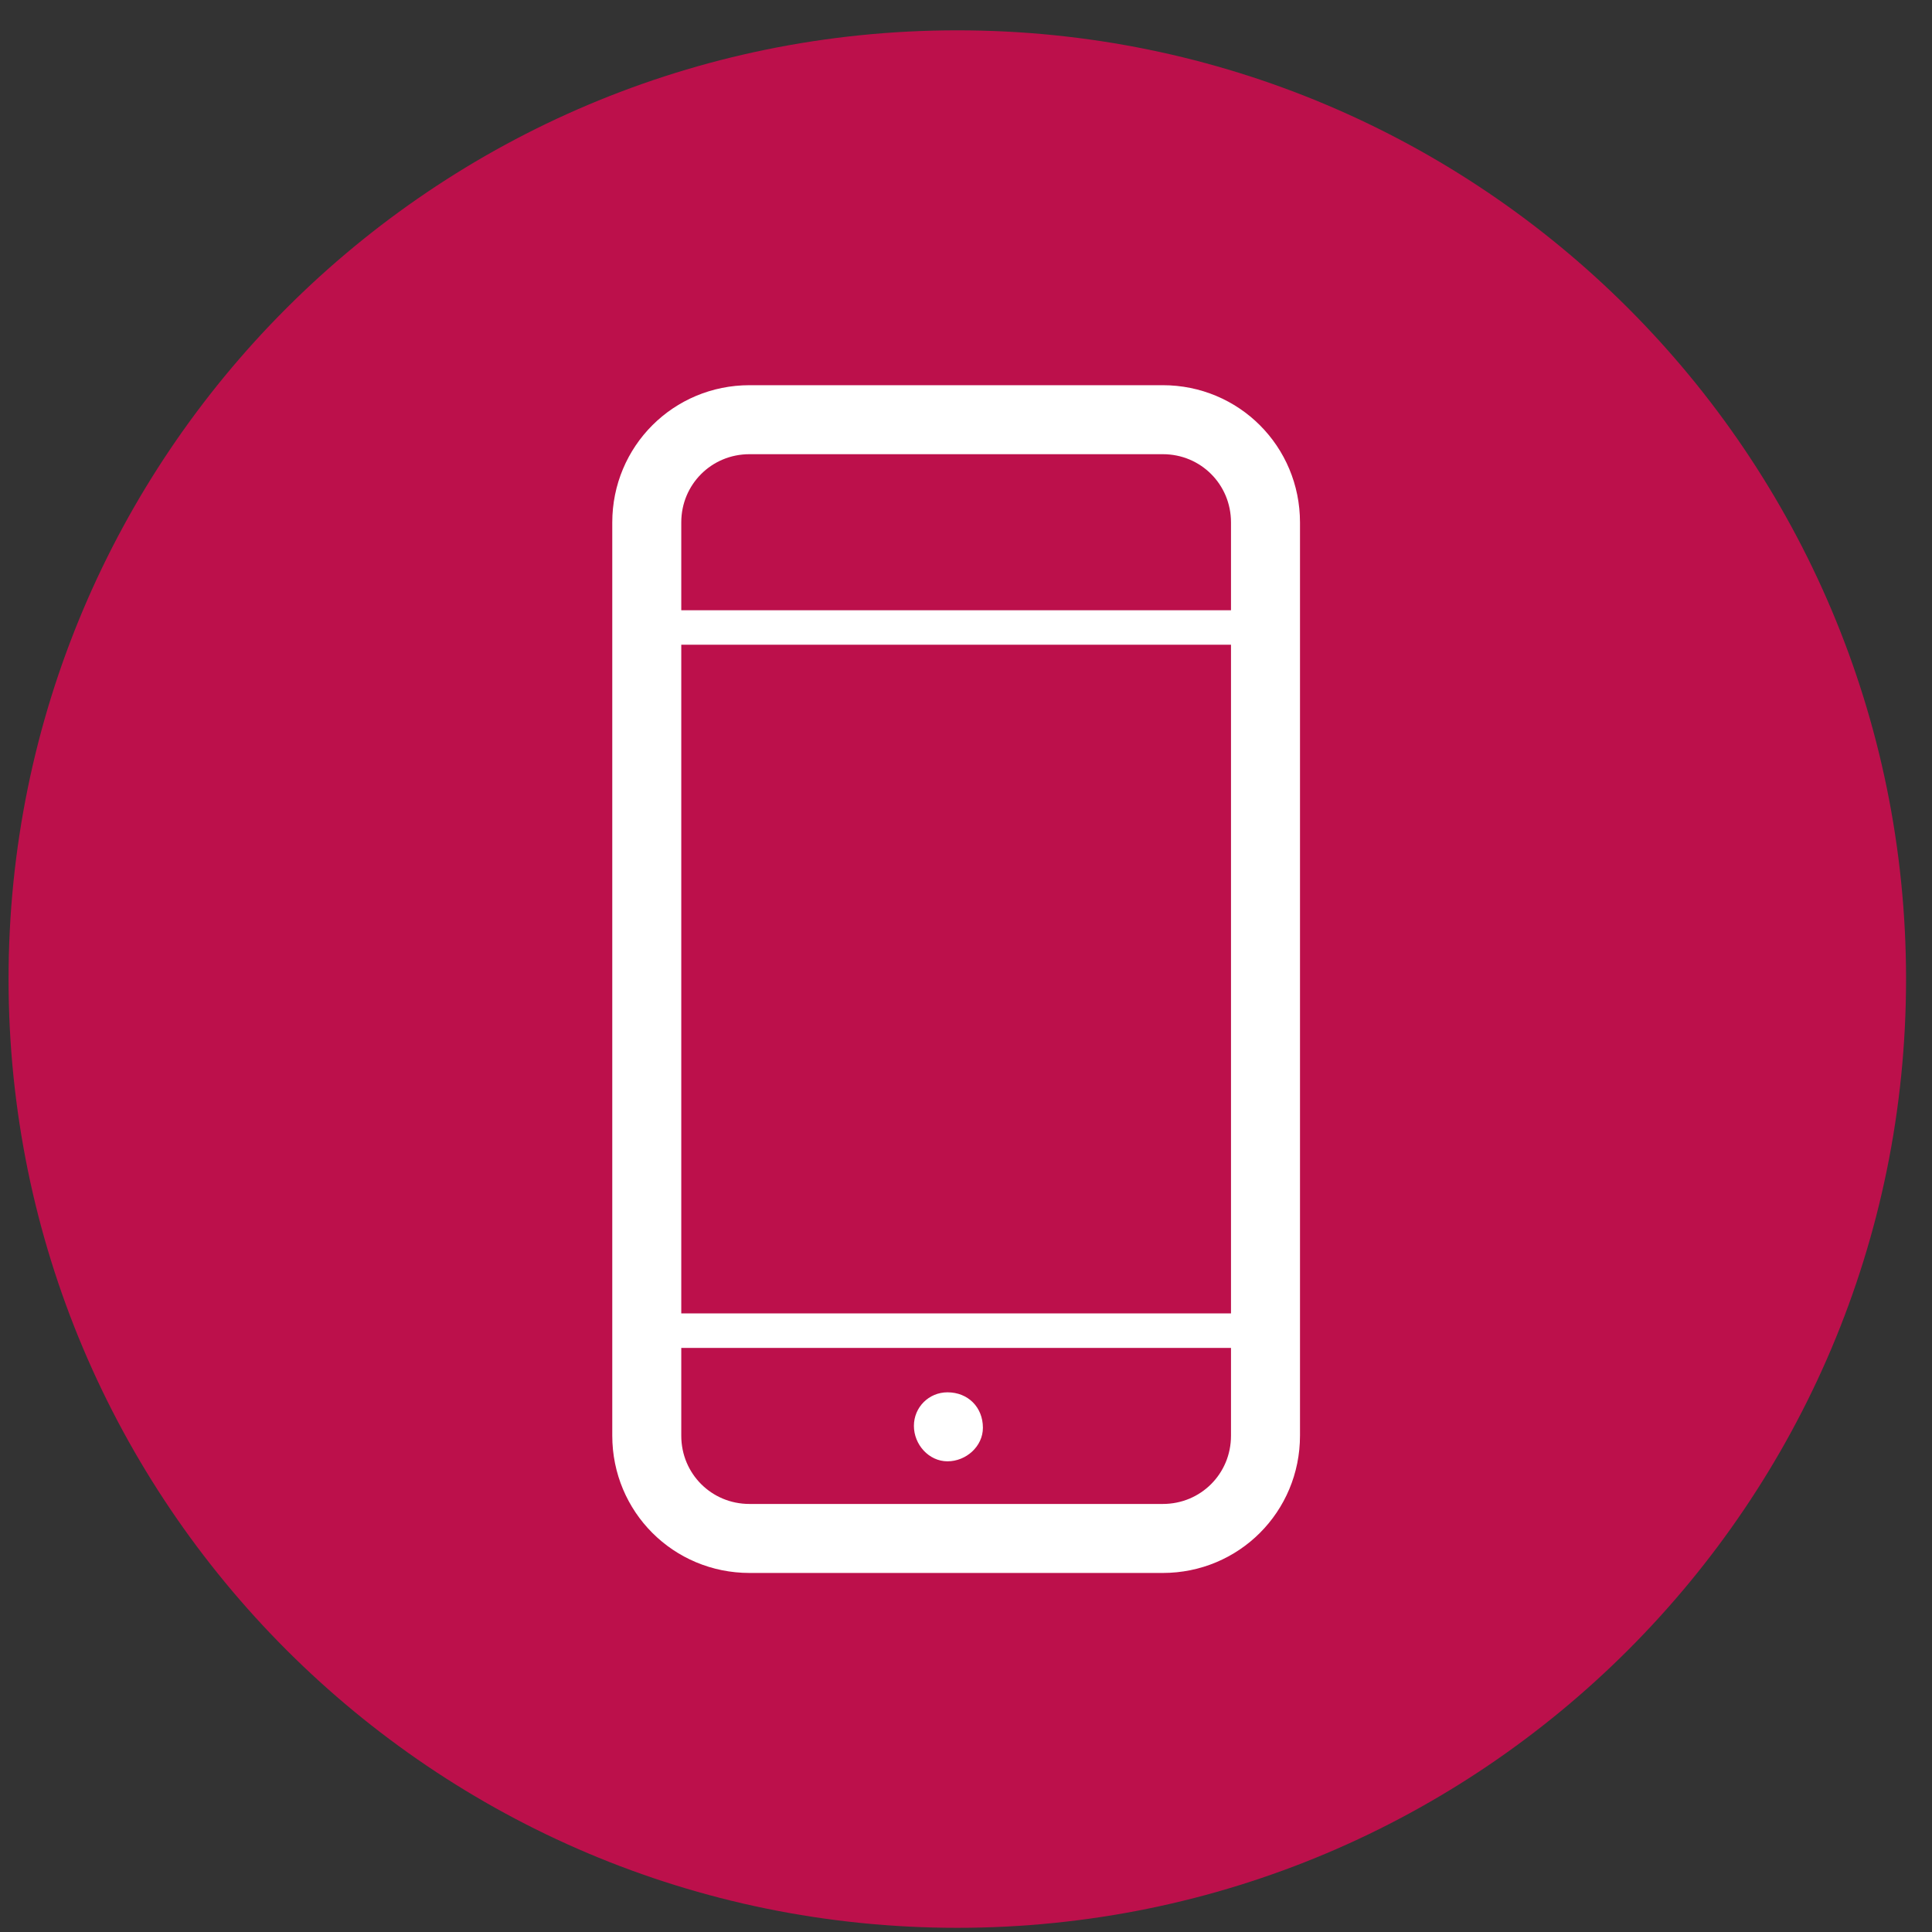 <?xml version="1.0" encoding="UTF-8"?>
<svg width="56px" height="56px" viewBox="0 0 56 56" version="1.1" xmlns="http://www.w3.org/2000/svg" xmlns:xlink="http://www.w3.org/1999/xlink">
    <rect x="0" y="0" width="56" height="56" fill="#333333" stroke="none"/>
    <!-- Generator: Sketch 52.6 (67491) - http://www.bohemiancoding.com/sketch -->
    <title>056-C</title>
    <desc>Created with Sketch.</desc>
    <g id="icons" stroke="none" stroke-width="1" fill="none" fill-rule="evenodd">
        <g id="icons_DSGN-1385" transform="translate(-97, -122)">
            <g id="056-C" transform="translate(97, 122)">
                <path d="M55.248,28.379 C55.248,43.567 42.935,55.879 27.748,55.879 C12.56,55.879 0.248,43.567 0.248,28.379 C0.248,13.191 12.56,0.879 27.748,0.879 C42.935,0.879 55.248,13.191 55.248,28.379" id="Fill-234" fill="#BC104B"></path>
                <path d="M21.725,12.165 L33.704,12.165 C35.358,12.165 36.681,13.489 36.681,15.143 L36.681,41.614 C36.681,43.269 35.358,44.593 33.704,44.593 L21.725,44.593 C20.071,44.593 18.747,43.269 18.747,41.614 L18.747,15.143 C18.747,13.489 20.071,12.165 21.725,12.165 Z" id="Stroke-238" stroke="#FFFFFF" stroke-width="2" stroke-linejoin="round"></path>
                <path d="M18.748,18.188 L36.748,18.188" id="Stroke-239" stroke="#FFFFFF" stroke-linejoin="round"></path>
                <path d="M18.748,38.57 L36.748,38.57" id="Stroke-240" stroke="#FFFFFF" stroke-linejoin="round"></path>
                <path d="M28.49,41.384 C28.49,41.925 28.003,42.357 27.463,42.357 C26.923,42.357 26.49,41.871 26.49,41.33 C26.49,40.789 26.923,40.357 27.463,40.357 C28.058,40.357 28.49,40.789 28.49,41.384" id="Fill-241" fill="#FFFFFF"></path>
            </g>
        </g>
    </g>
</svg>